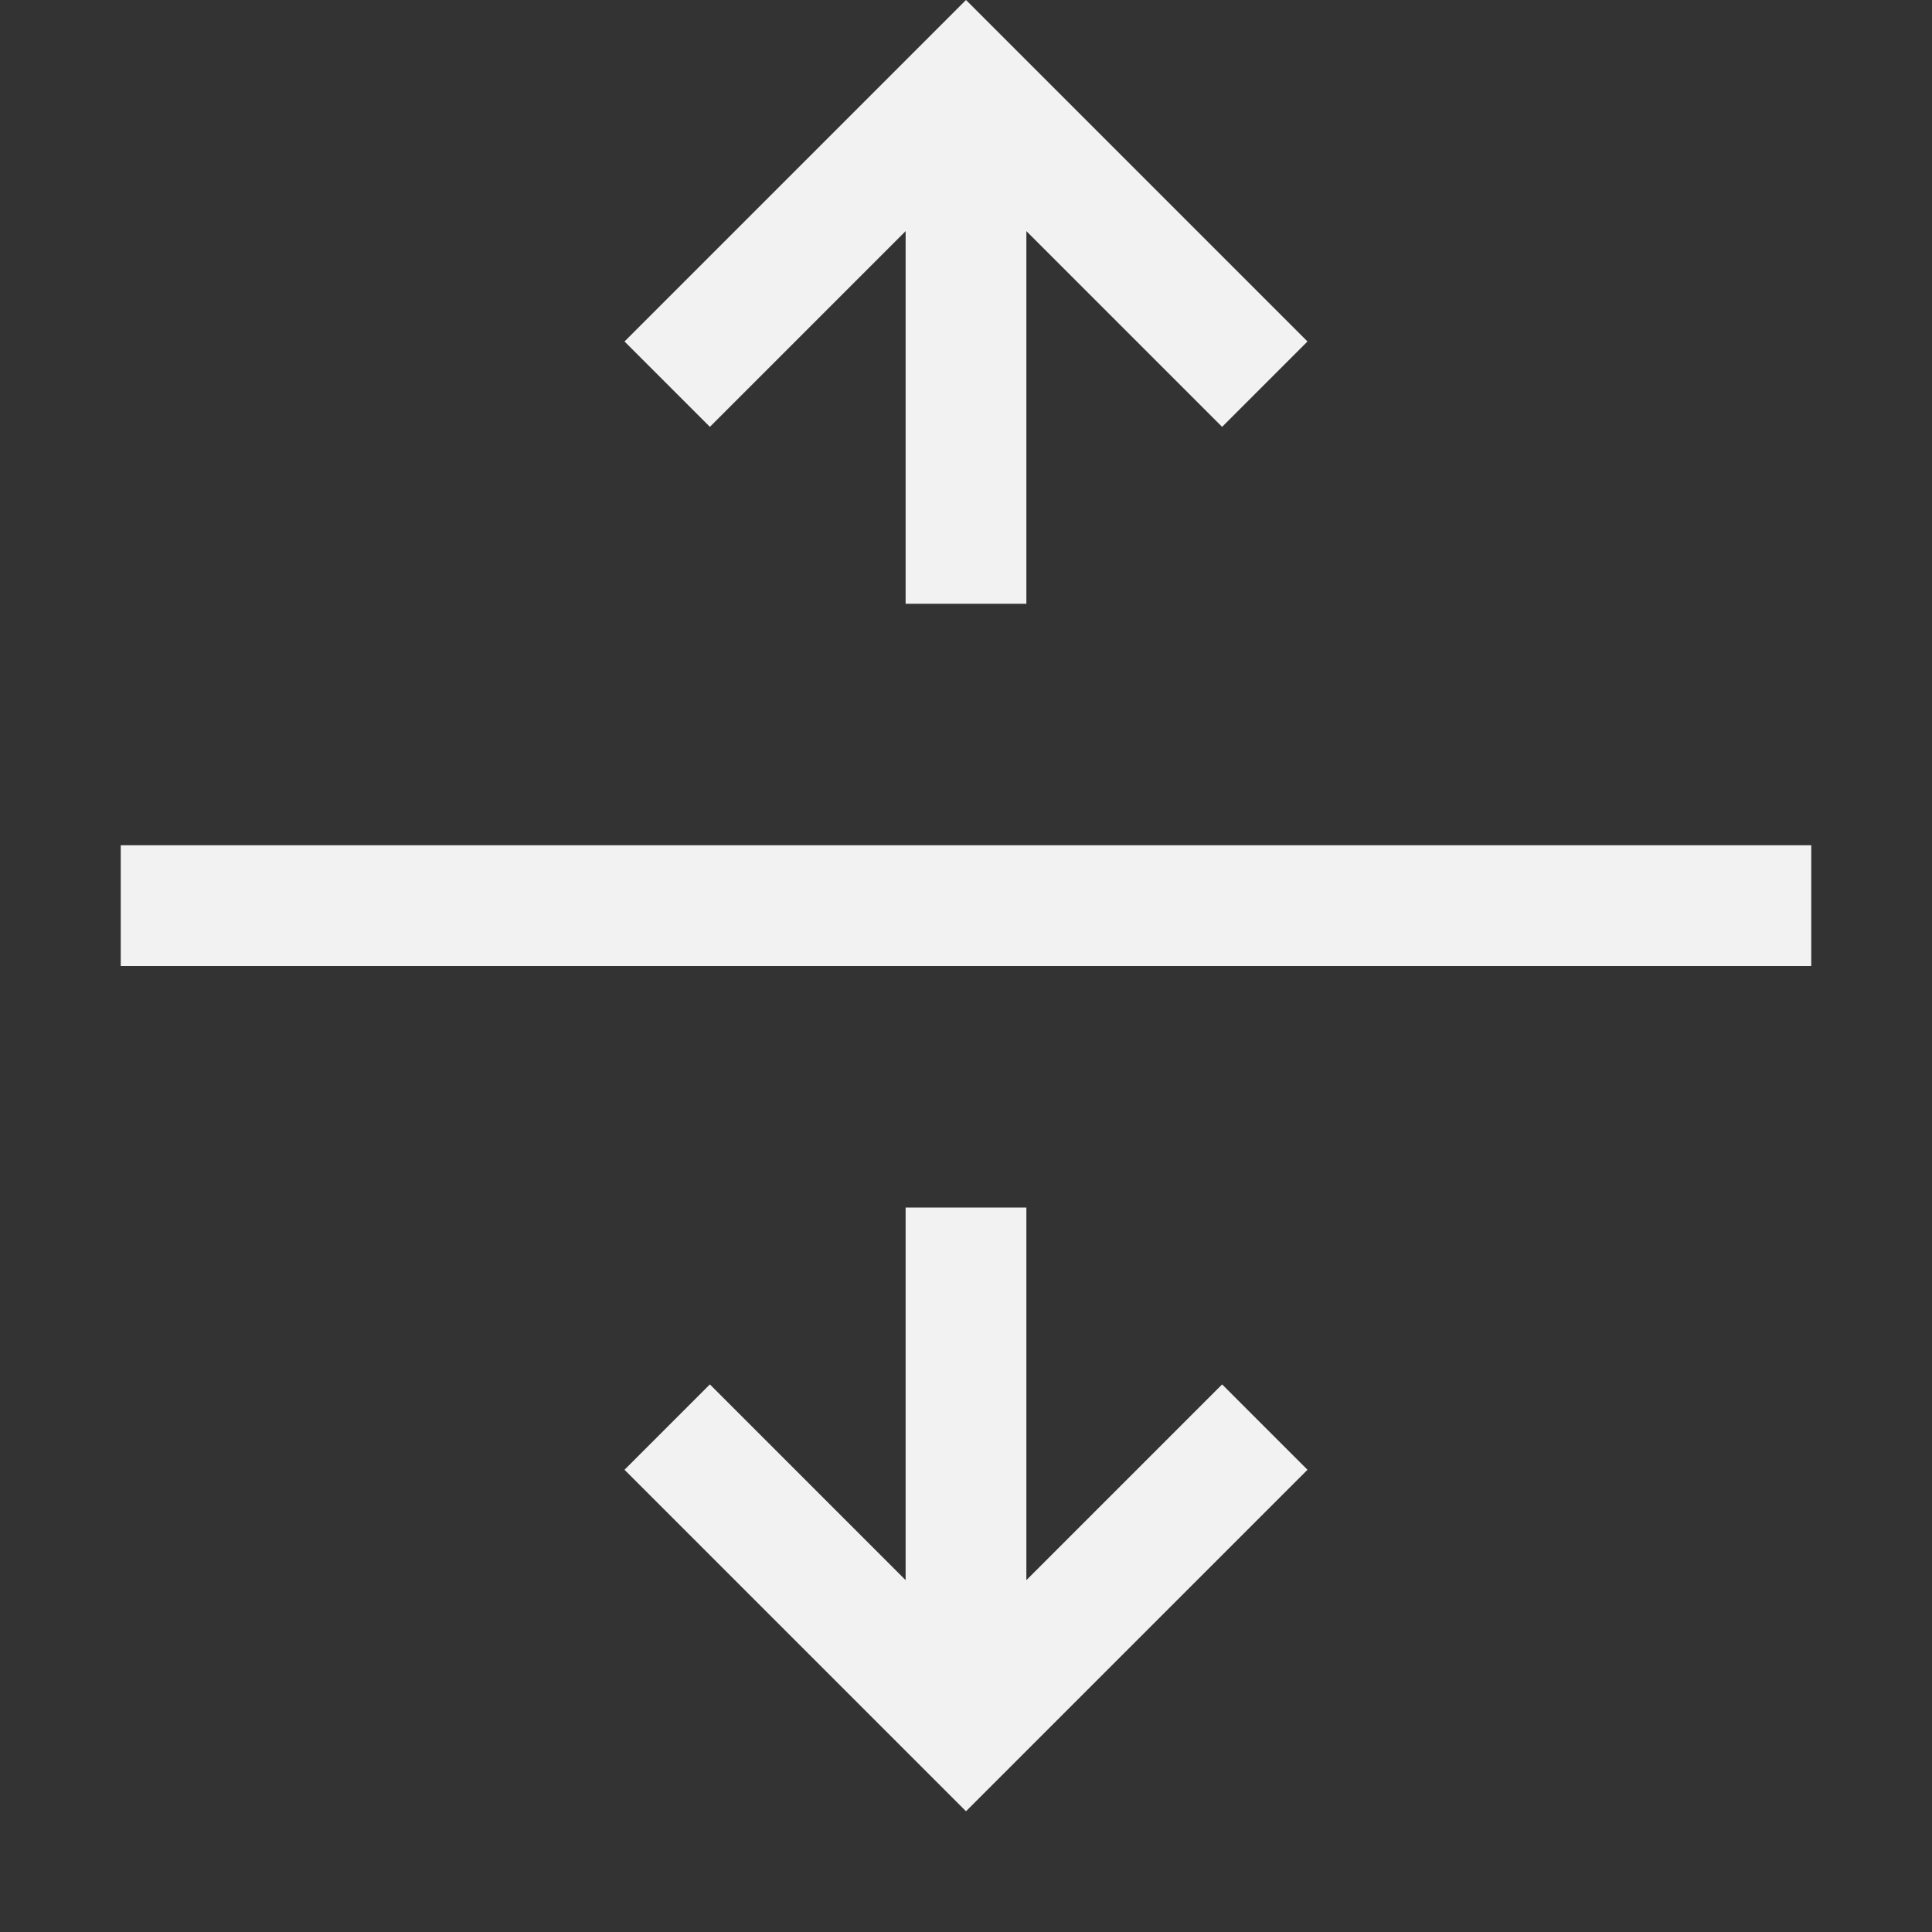 <?xml version="1.0" encoding="UTF-8" standalone="no"?>
<svg
   width="16px"
   height="16px"
   version="1.1"
   viewBox="0 0 16 16"
   id="svg2"
   sodipodi:docname="builder-split-tab-symbolic.svg"
   inkscape:version="1.4.2 (ebf0e940d0, 2025-05-08)"
   xmlns:inkscape="http://www.inkscape.org/namespaces/inkscape"
   xmlns:sodipodi="http://sodipodi.sourceforge.net/DTD/sodipodi-0.dtd"
   xmlns="http://www.w3.org/2000/svg"
   xmlns:svg="http://www.w3.org/2000/svg">
  <rect x="0" y="0" width="16" height="16" fill="#333333" stroke="none"/>
  <defs
     id="defs2">
     <style id="current-color-scheme" type="text/css">
        .ColorScheme-Text { color:#f2f2f2; }
     </style>
  </defs>
  <sodipodi:namedview
     id="namedview2"
     pagecolor="#ffffff"
     bordercolor="#000000"
     borderopacity="0.25"
     inkscape:showpageshadow="2"
     inkscape:pageopacity="0.0"
     inkscape:pagecheckerboard="0"
     inkscape:deskcolor="#d1d1d1"
     inkscape:zoom="49.6875"
     inkscape:cx="8"
     inkscape:cy="8"
     inkscape:window-width="1920"
     inkscape:window-height="1010"
     inkscape:window-x="0"
     inkscape:window-y="0"
     inkscape:window-maximized="1"
     inkscape:current-layer="svg2" />
  <path
     id="rect1"
     style="fill:currentColor"
     class="ColorScheme-Text"
     d="M 0 -8 L 2.828 -5.172 L 3.535 -5.879 L 1.914 -7.5 L 5 -7.5 L 5 -8.5 L 1.914 -8.5 L 3.535 -10.121 L 2.828 -10.828 L 0 -8 z M 7 -1 L 8 -1 L 8 -15 L 7 -15 L 7 -1 z M 10 -7.5 L 13.086 -7.5 L 11.465 -5.879 L 12.172 -5.172 L 15 -8 L 12.172 -10.828 L 11.465 -10.121 L 13.086 -8.5 L 10 -8.5 L 10 -7.5 z "
     transform="rotate(90)" />
</svg>
